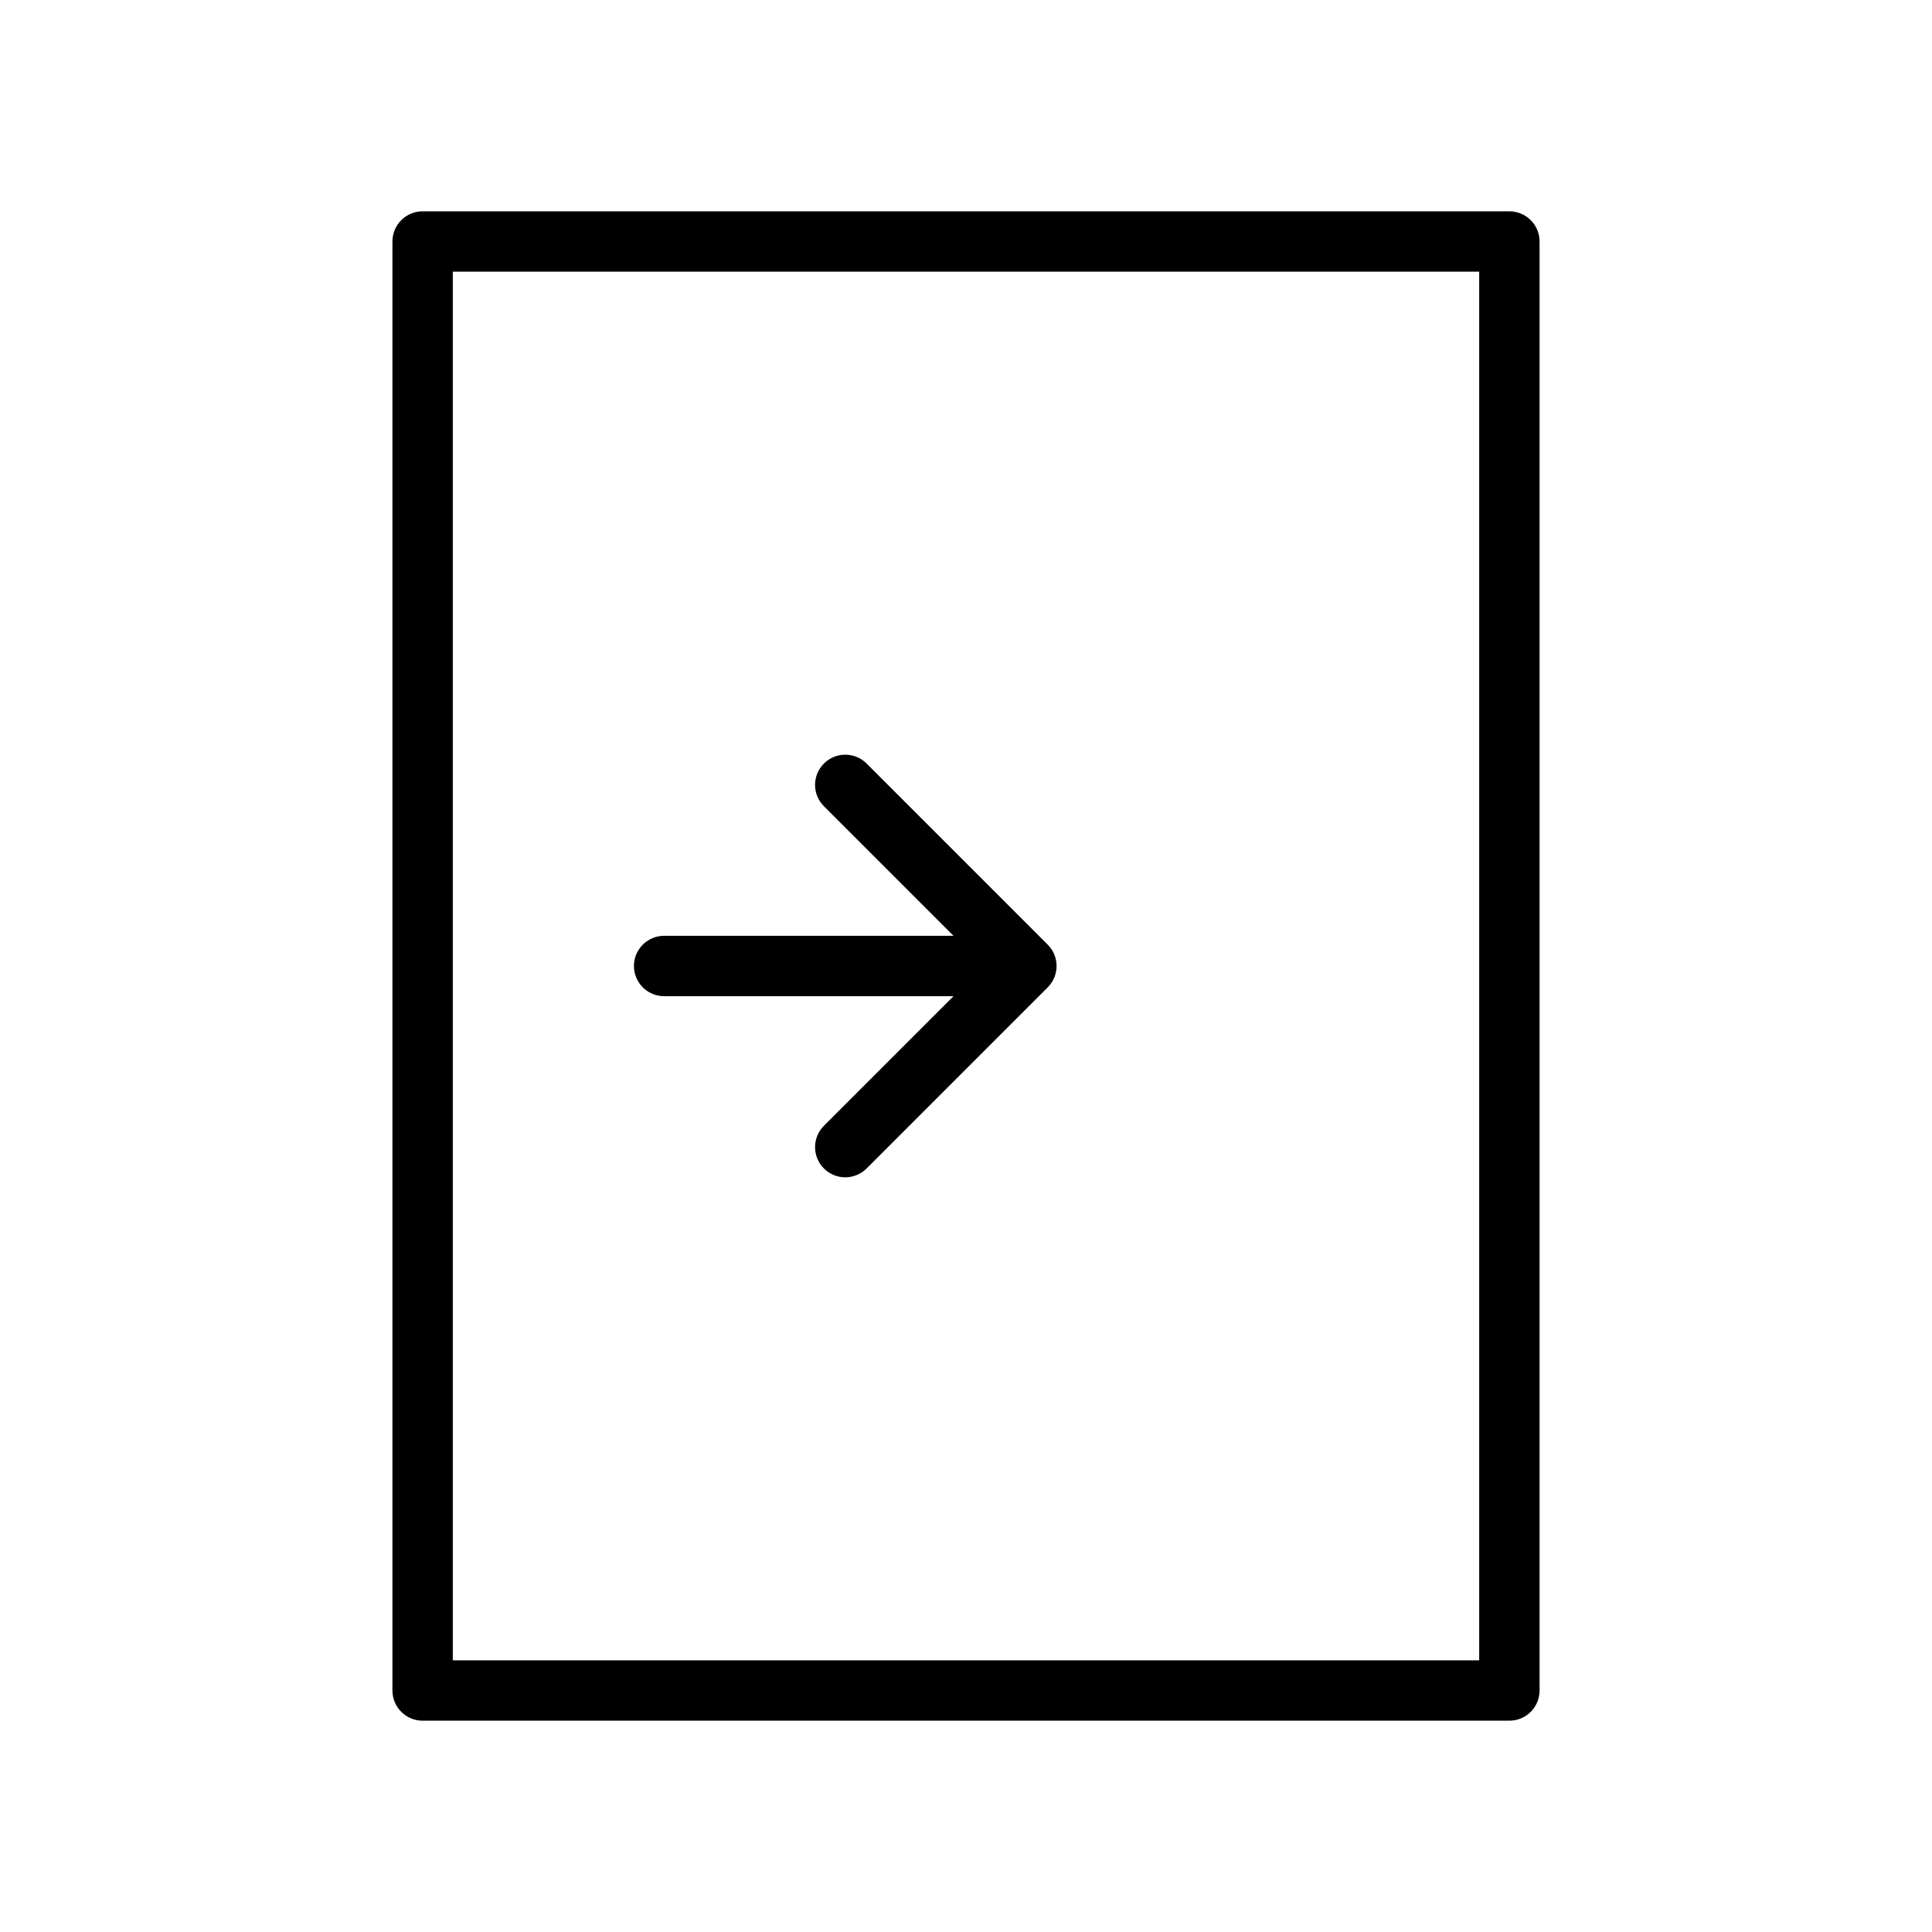 <?xml version="1.0" encoding="UTF-8"?>
<svg width="1200pt" height="1200pt" version="1.1" viewBox="0 0 1200 1200" xmlns="http://www.w3.org/2000/svg">
 <g>
  <path d="m937.5 131.25h-675c-10.352 0-18.75 8.398-18.75 18.75v900c0 10.367 8.398 18.75 18.75 18.75h675c10.367 0 18.75-8.383 18.75-18.75v-900c0-10.352-8.383-18.75-18.75-18.75zm-18.75 900h-637.5v-862.5h637.5z"/>
  <path d="m412.5 618.75h179.74l-80.492 80.492c-7.332 7.332-7.332 19.18 0 26.512 3.652 3.66 8.453 5.496 13.254 5.496s9.602-1.836 13.258-5.492l112.5-112.5c7.332-7.332 7.332-19.18 0-26.512l-112.5-112.5c-7.332-7.332-19.18-7.332-26.512 0-7.332 7.332-7.332 19.18 0 26.512l80.492 80.492h-179.74c-10.352 0-18.75 8.398-18.75 18.75s8.398 18.75 18.75 18.75z"/>
 </g>
</svg>
